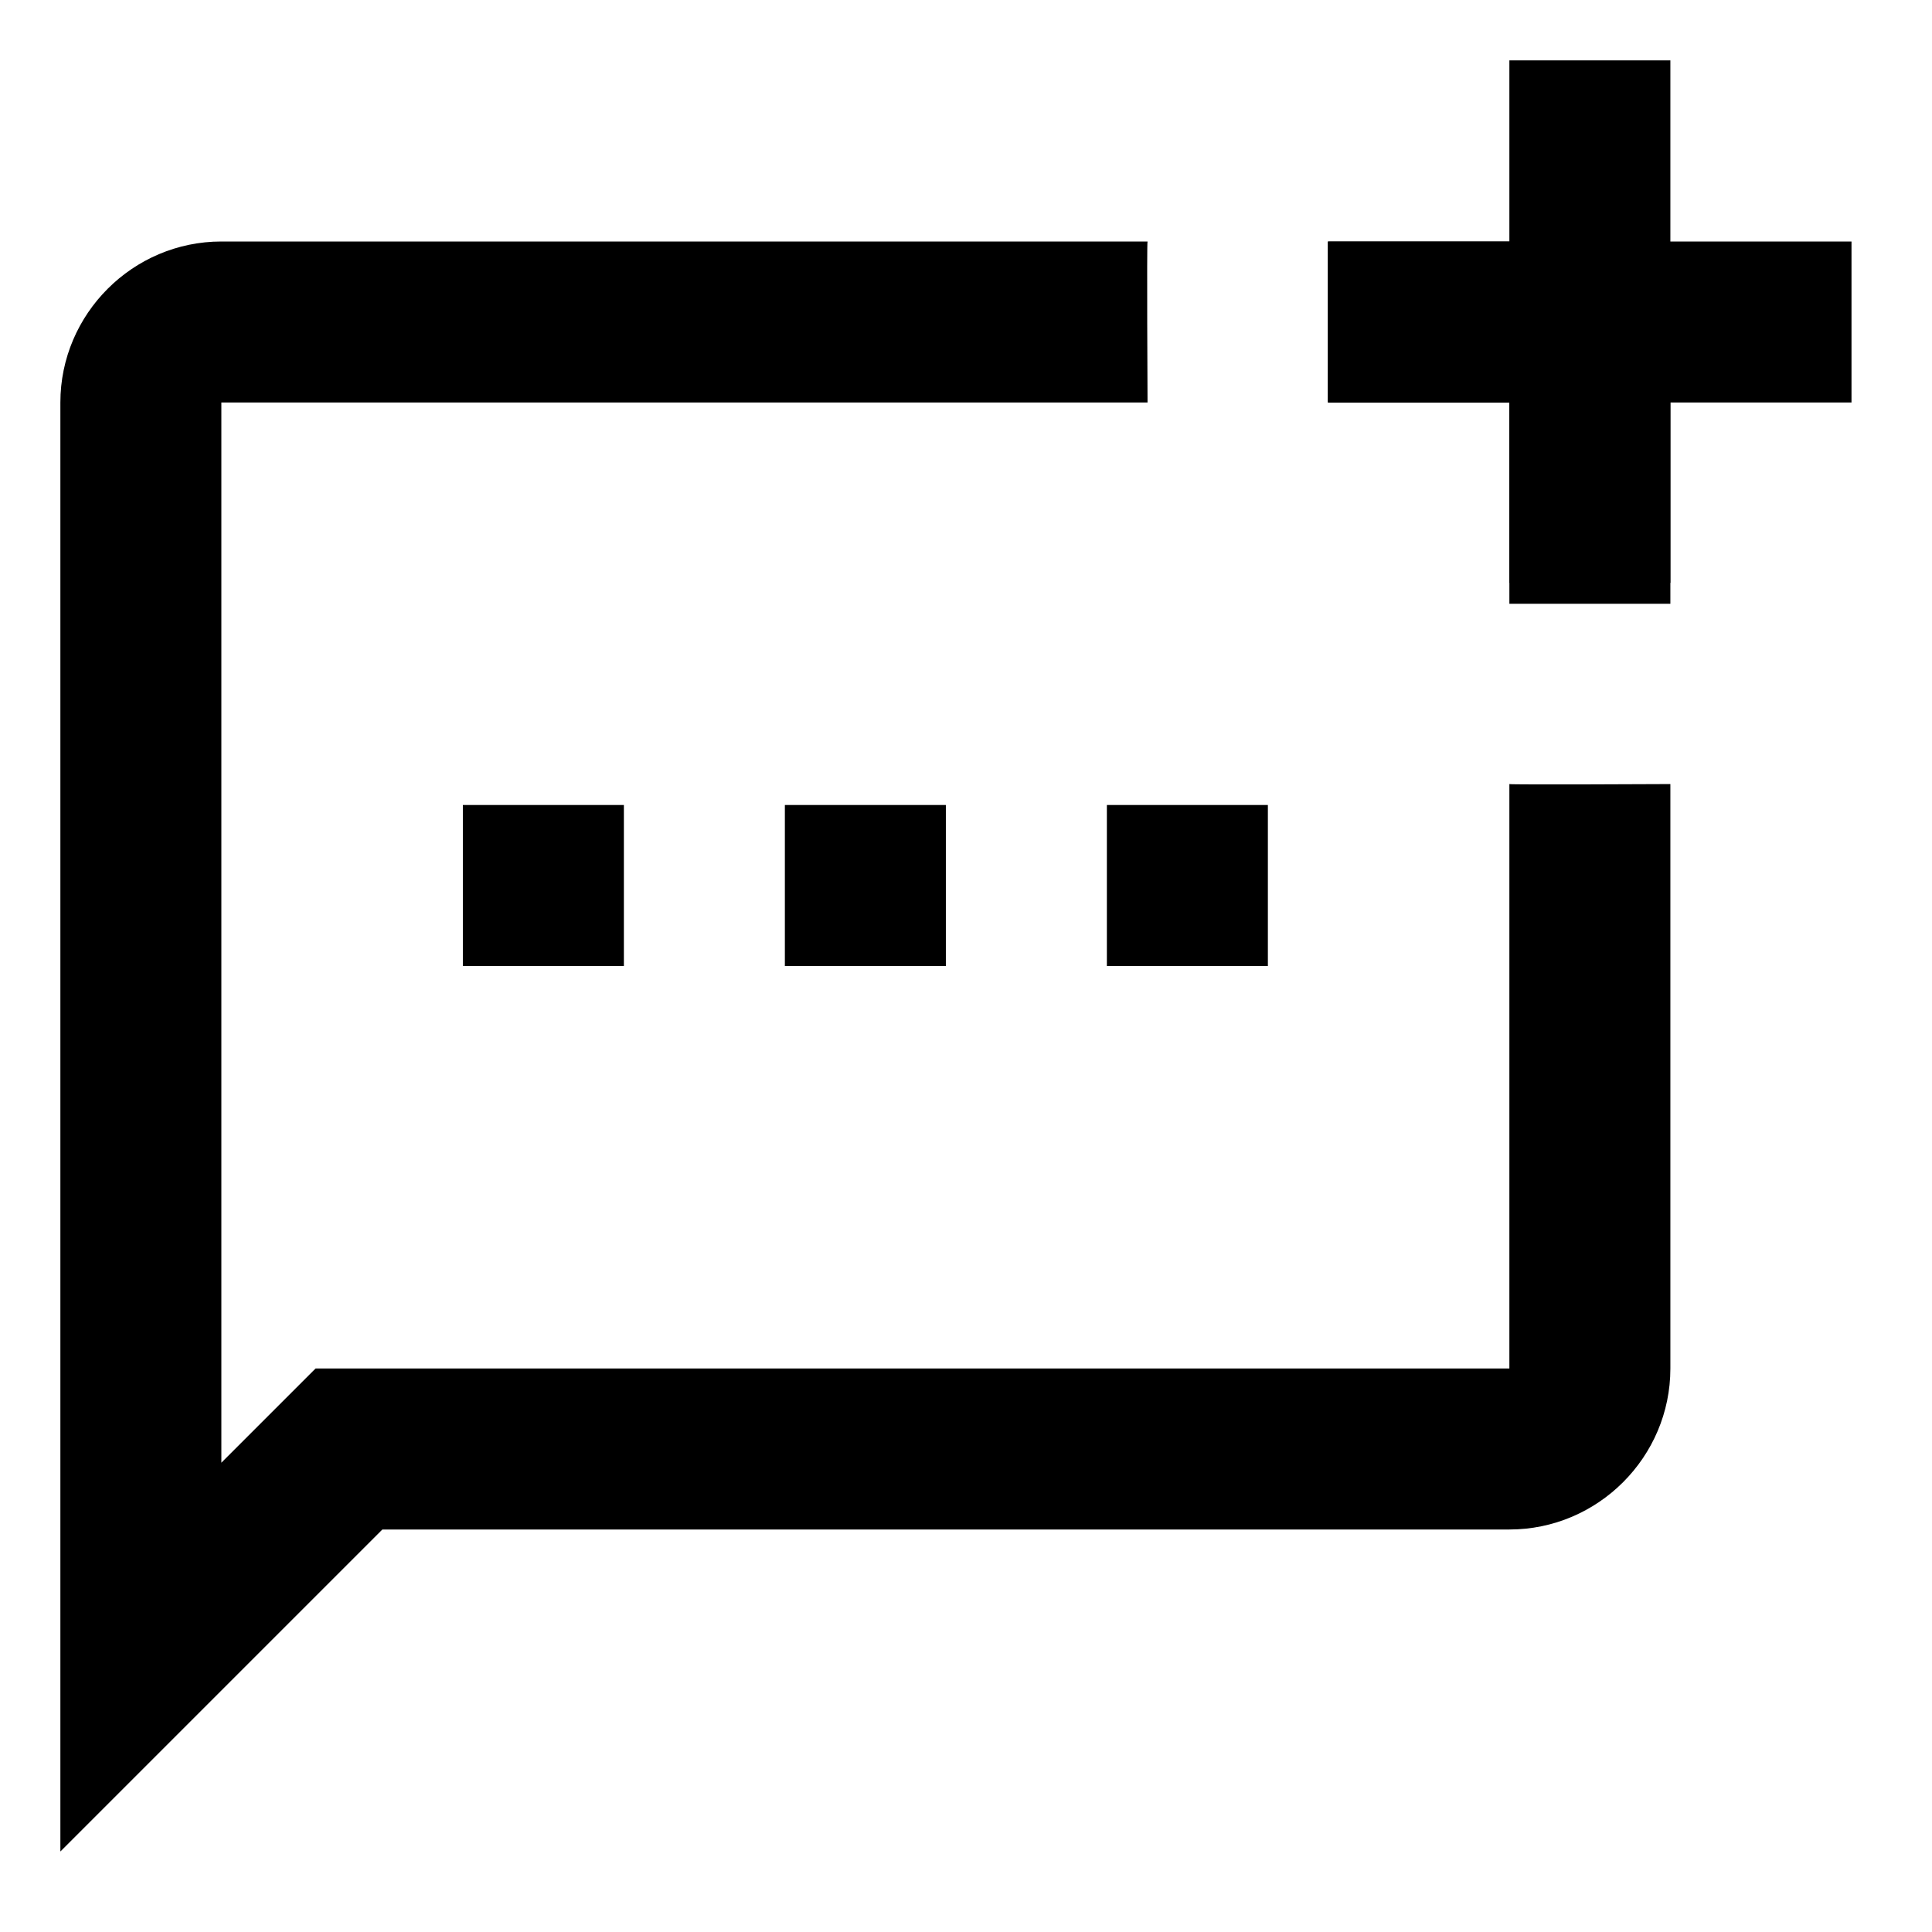 <svg width="24" height="24" viewBox="0 0 24 24" fill="none" xmlns="http://www.w3.org/2000/svg">
<g clip-path="url(#clip0_1007_2026)">
<path d="M20.75 0.75V3H23V5H20.75V7.24C20.75 7.24 18.76 7.25 18.75 7.24V5H16.5C16.5 5 16.51 3.01 16.5 3H18.75V0.75H20.75Z" fill="#000"/>
<path d="M18.75 3L16.494 3V5H14.255C14.255 5 14.245 3.01 14.255 3H2.75C1.65 3 0.75 3.9 0.75 5V23L4.75 19H18.75C19.85 19 20.75 18.1 20.75 17L20.75 9.74C20.75 9.74 18.76 9.75 18.75 9.74V17H3.92L2.75 18.17V5H18.75V7.5H20.75V5C20.75 3.9 19.85 3 18.75 3Z" fill="#000"/>
<path d="M5.75 10H7.75V12H5.75V10Z" fill="#000"/>
<path d="M15.75 10V12H13.75V10H15.75Z" fill="#000"/>
<path d="M9.75 10H11.75V12H9.75V10Z" fill="#000"/>
</g>
<defs>
<clipPath id="clip0_1007_2026">
<rect width="24" height="24" fill="white"/>
</clipPath>
</defs>
</svg>
